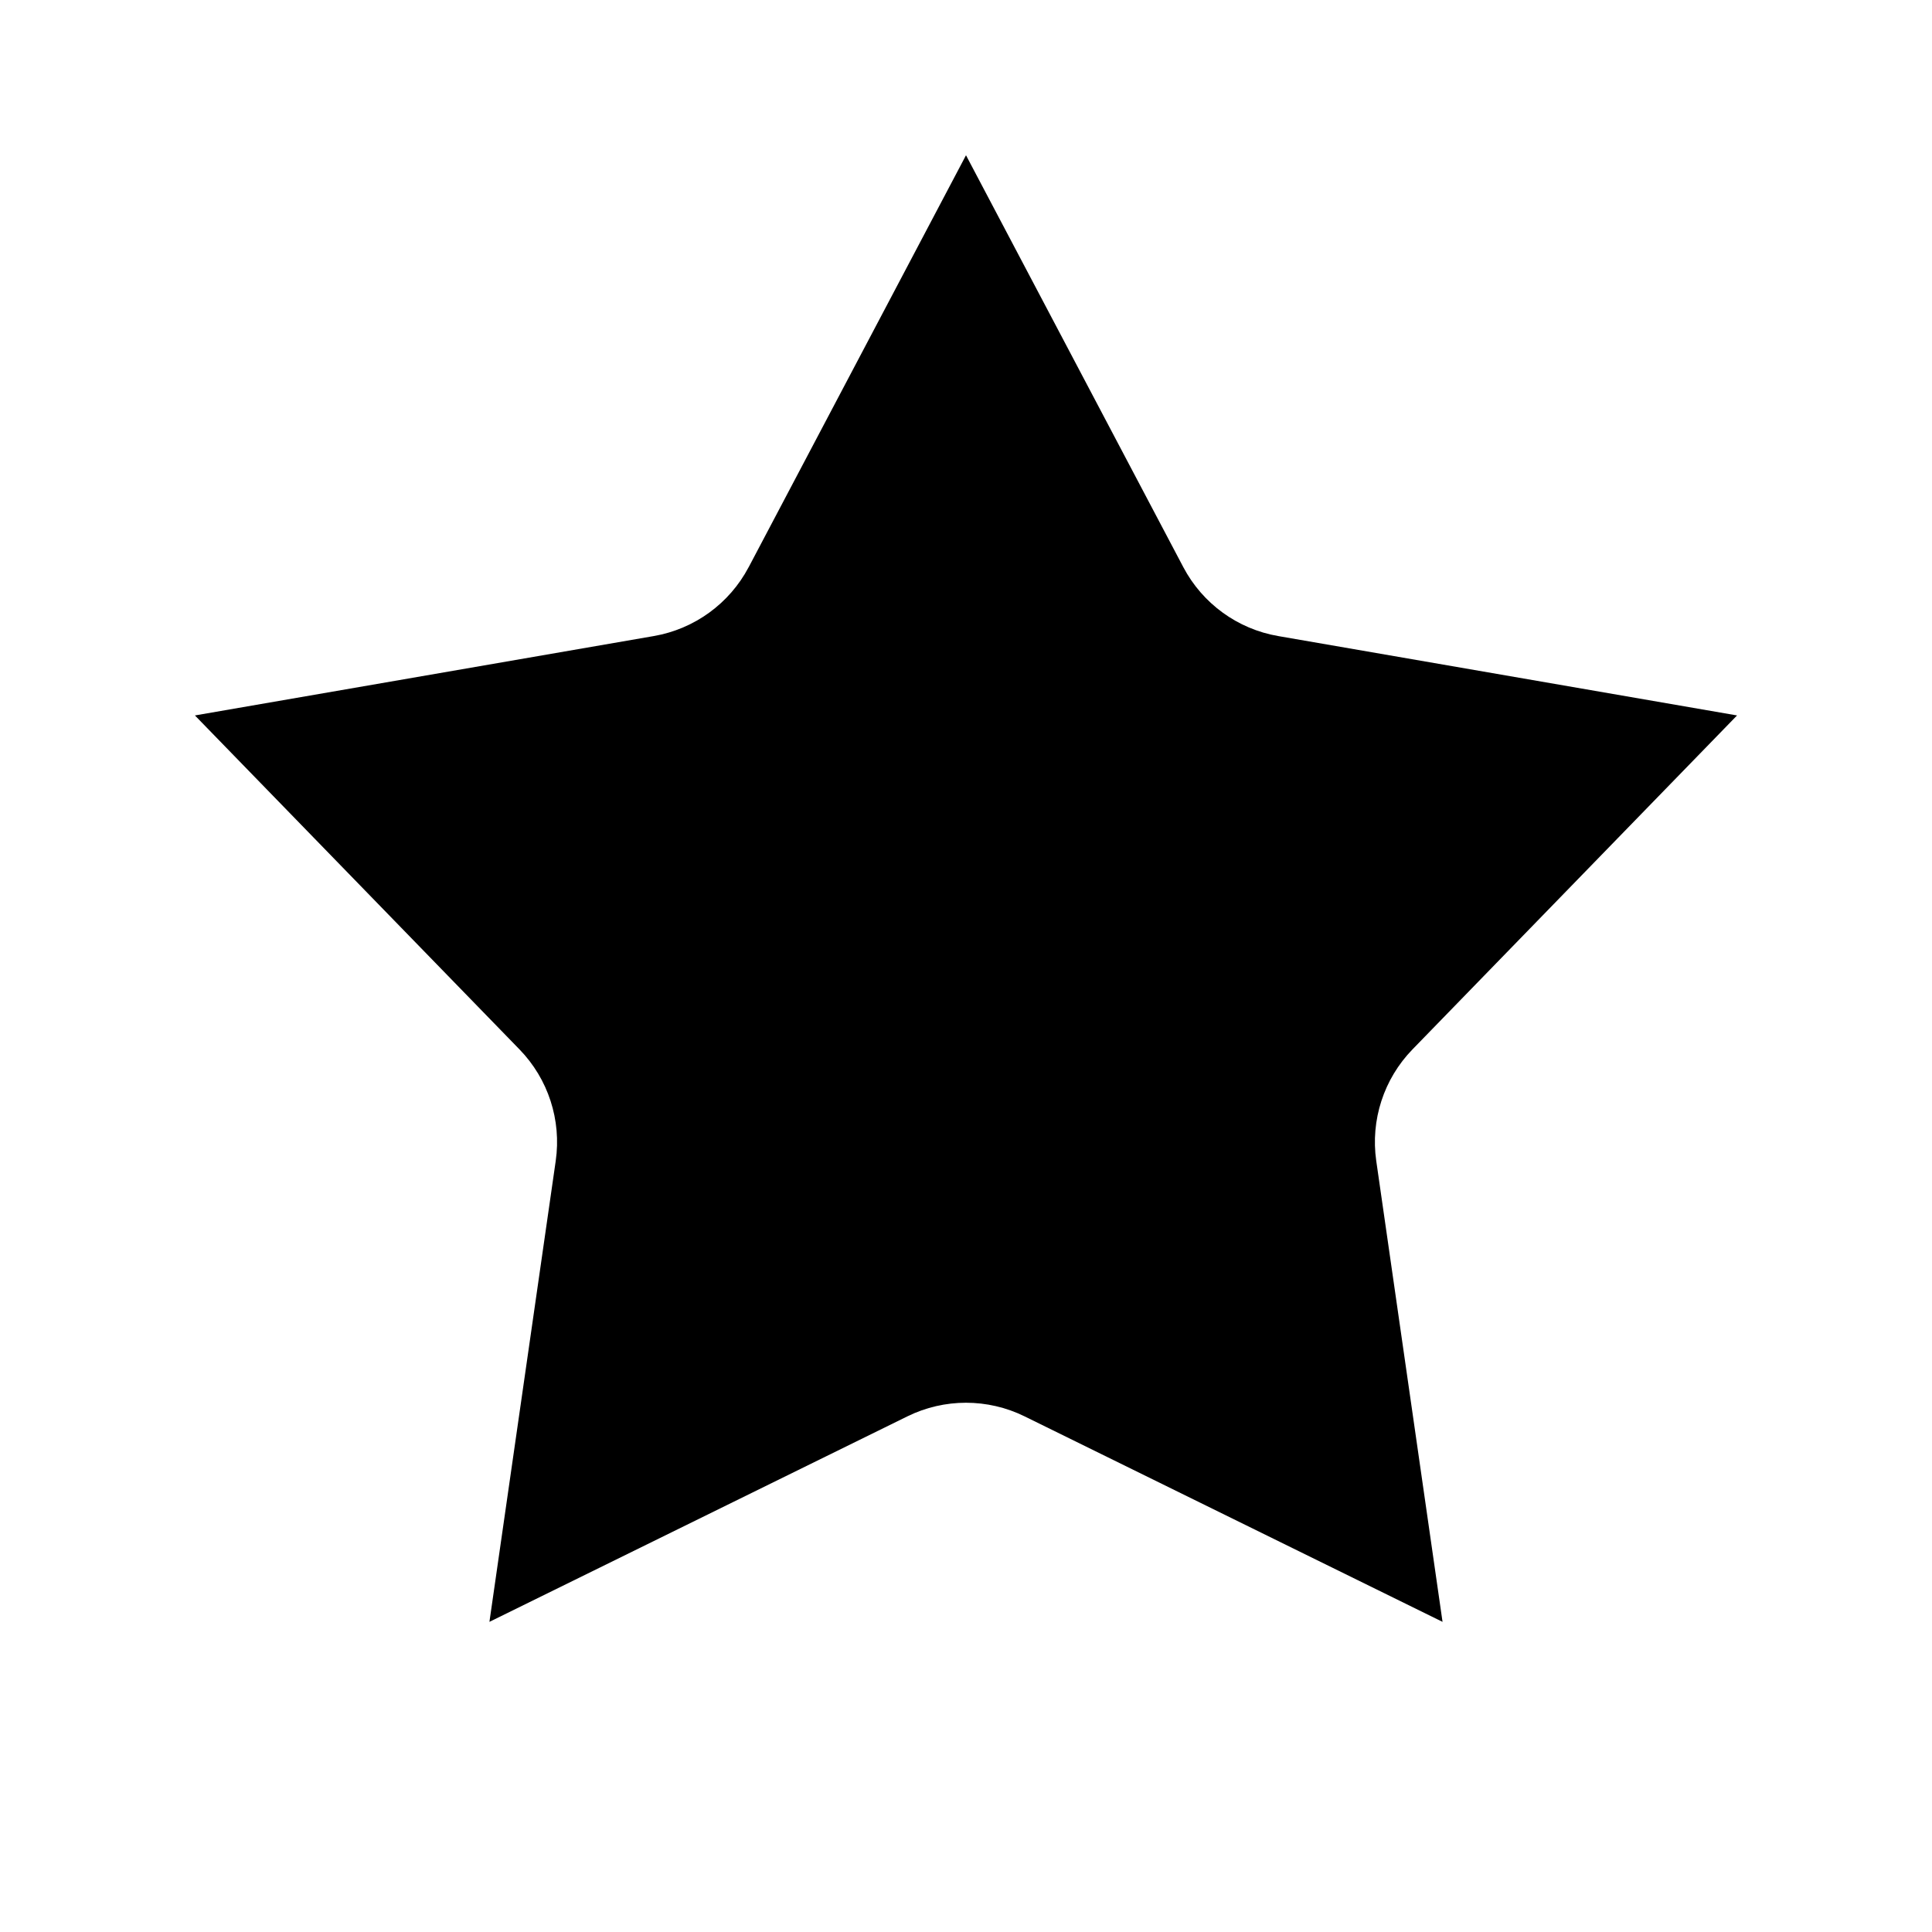 <svg xmlns="http://www.w3.org/2000/svg" viewBox="0 0 64 64"><path stroke-linejoin="miter" stroke-linecap="butt" stroke-miterlimit="4" stroke-width="4.8" d="M24.801 18.788l7.199-13.645 7.199 13.645c0.637 1.207 1.797 2.050 3.141 2.282l15.202 2.63-10.752 11.063c-0.951 0.978-1.394 2.343-1.2 3.693l2.196 15.27-13.845-6.807c-1.224-0.602-2.659-0.602-3.883 0l-13.845 6.807 2.196-15.27c0.194-1.35-0.249-2.715-1.2-3.693l-10.752-11.063 15.202-2.63c1.344-0.233 2.505-1.076 3.141-2.282zM58.071 23.157v0zM15.534 54.062c0 0 0 0 0.001 0h-0.001z"></path></svg>